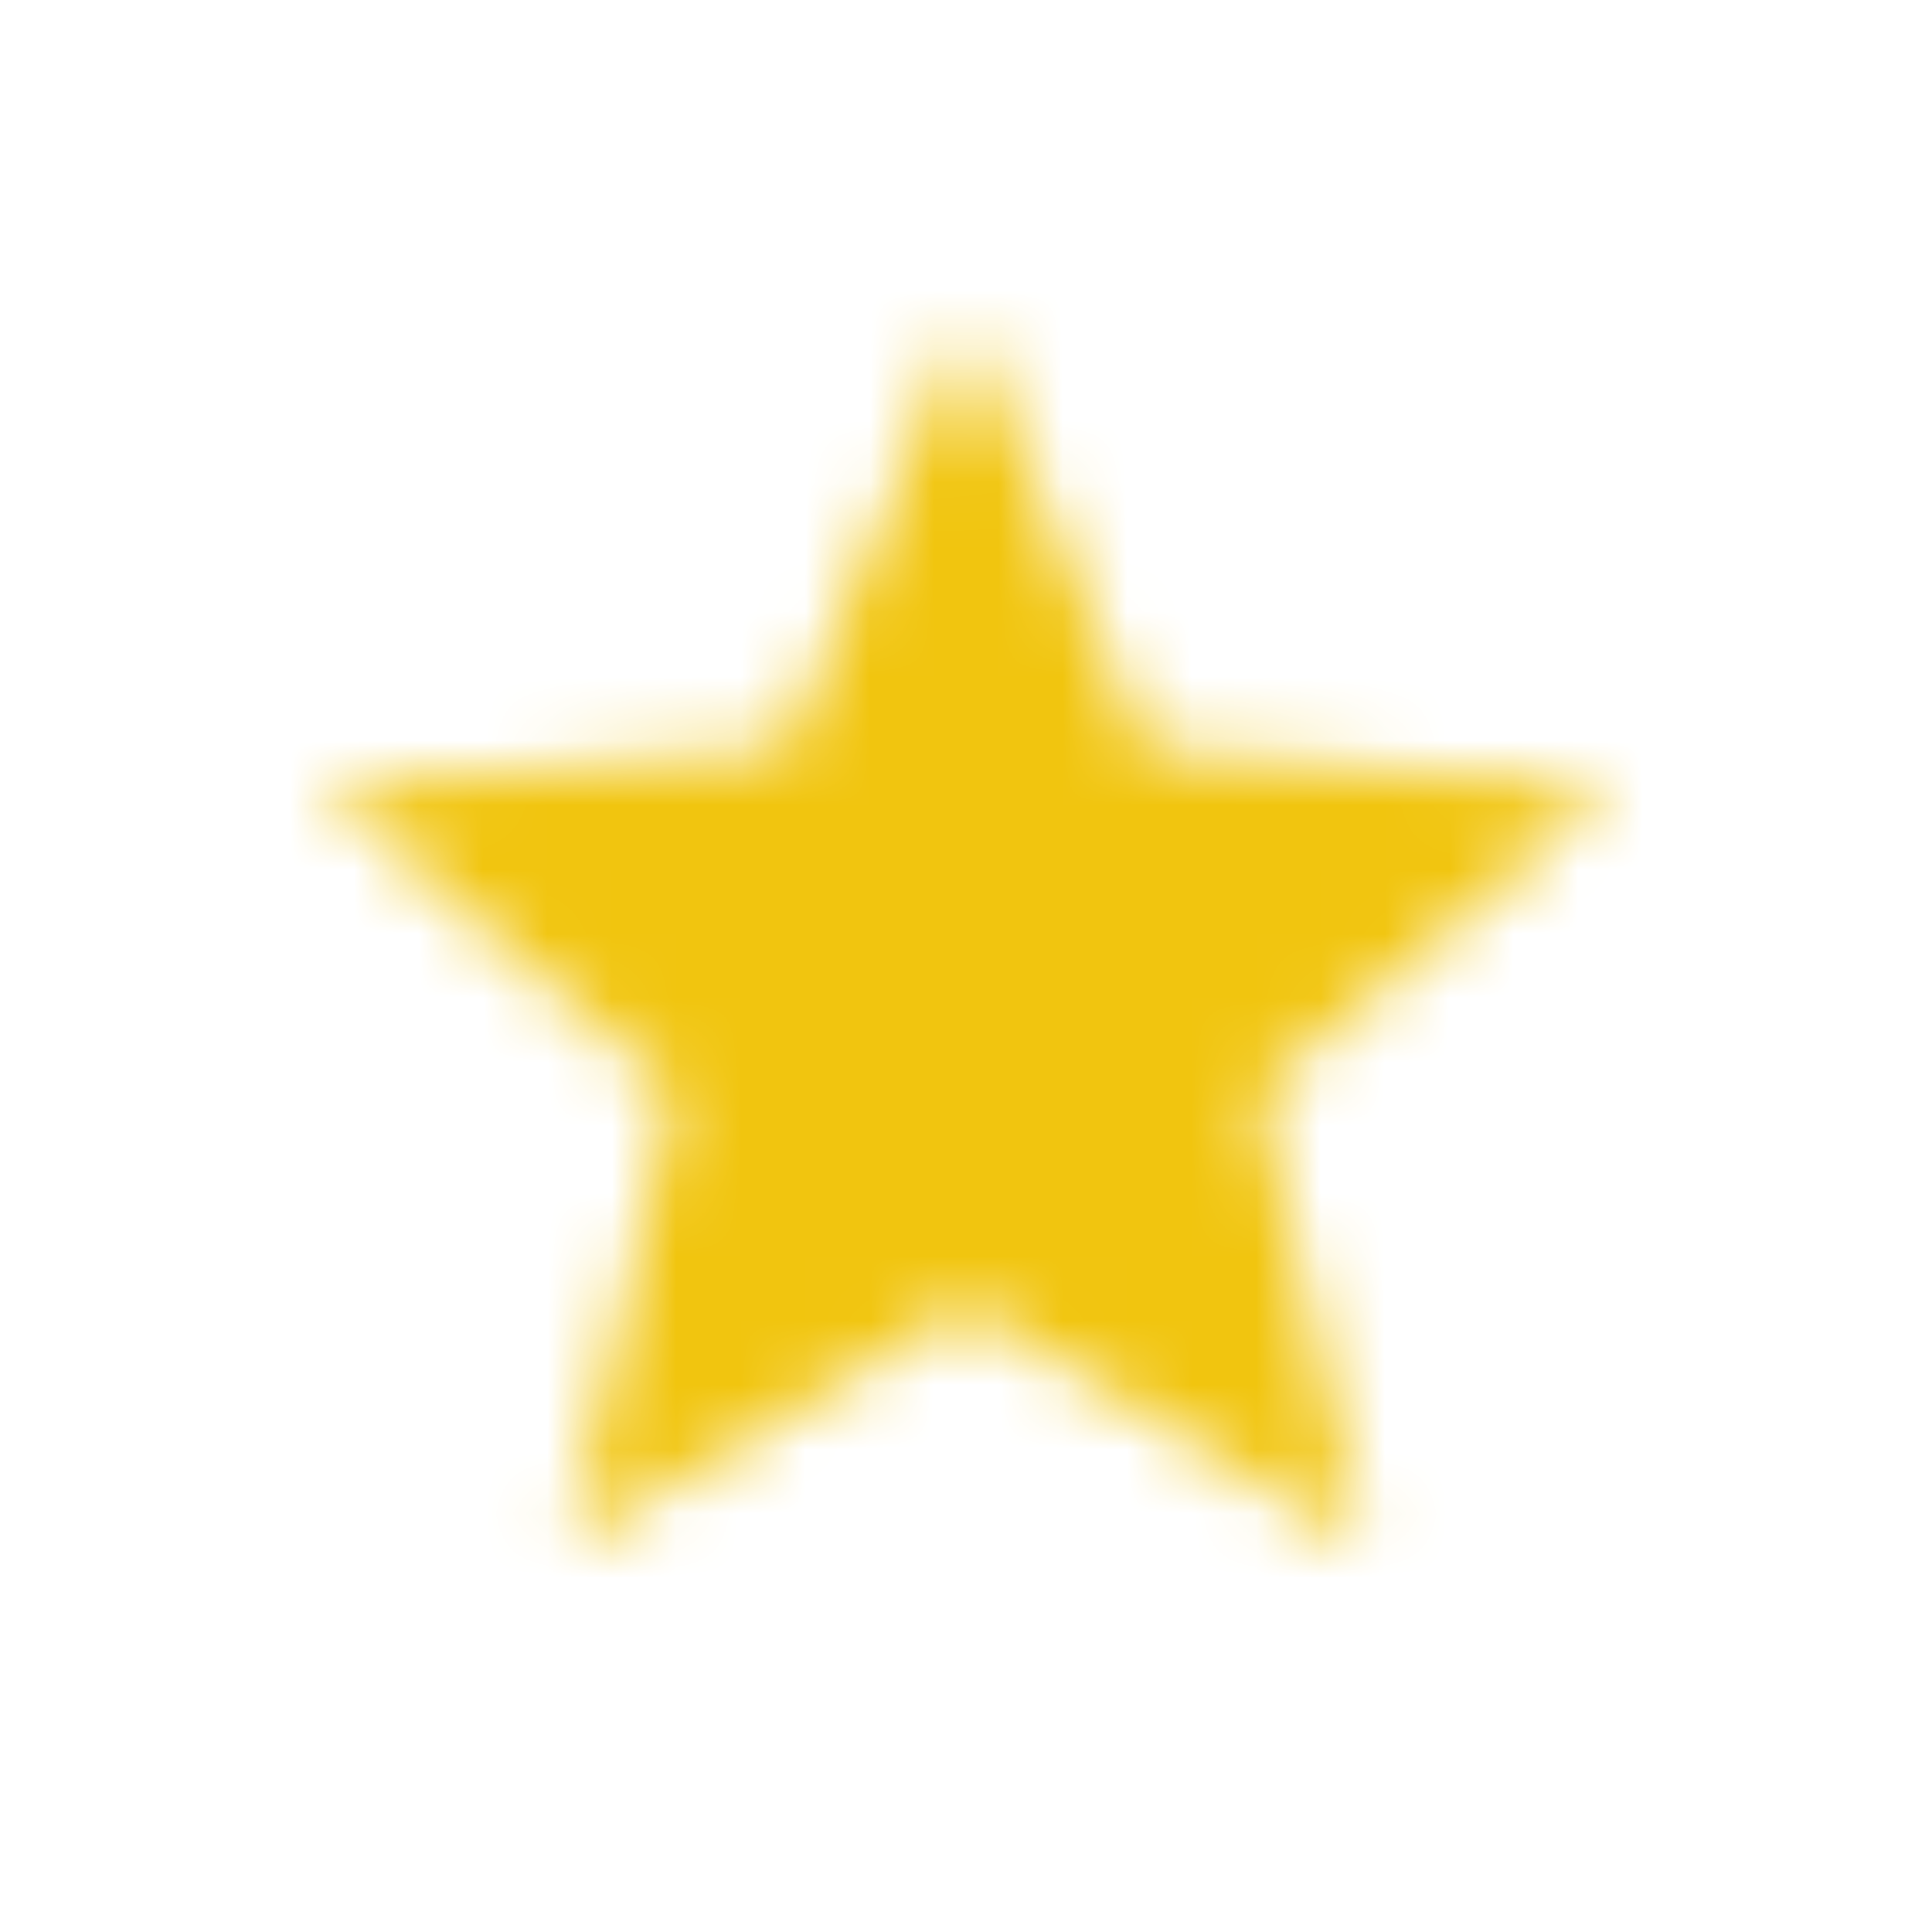<svg xmlns="http://www.w3.org/2000/svg" xmlns:xlink="http://www.w3.org/1999/xlink" width="30" height="30"><defs><path id="A" d="M15 20.27L21.18 24l-1.64-7.03L25 12.24l-7.2-.6L15 5l-2.8 6.63-7.2.6 5.46 4.73L8.82 24z"/></defs><g fill-rule="evenodd"><mask id="B" fill="#f1c50f"><use xlink:href="#A"/></mask><g mask="url(#B)" fill="#f1c50f"><path d="M3 3h24v24H3z"/></g></g></svg>